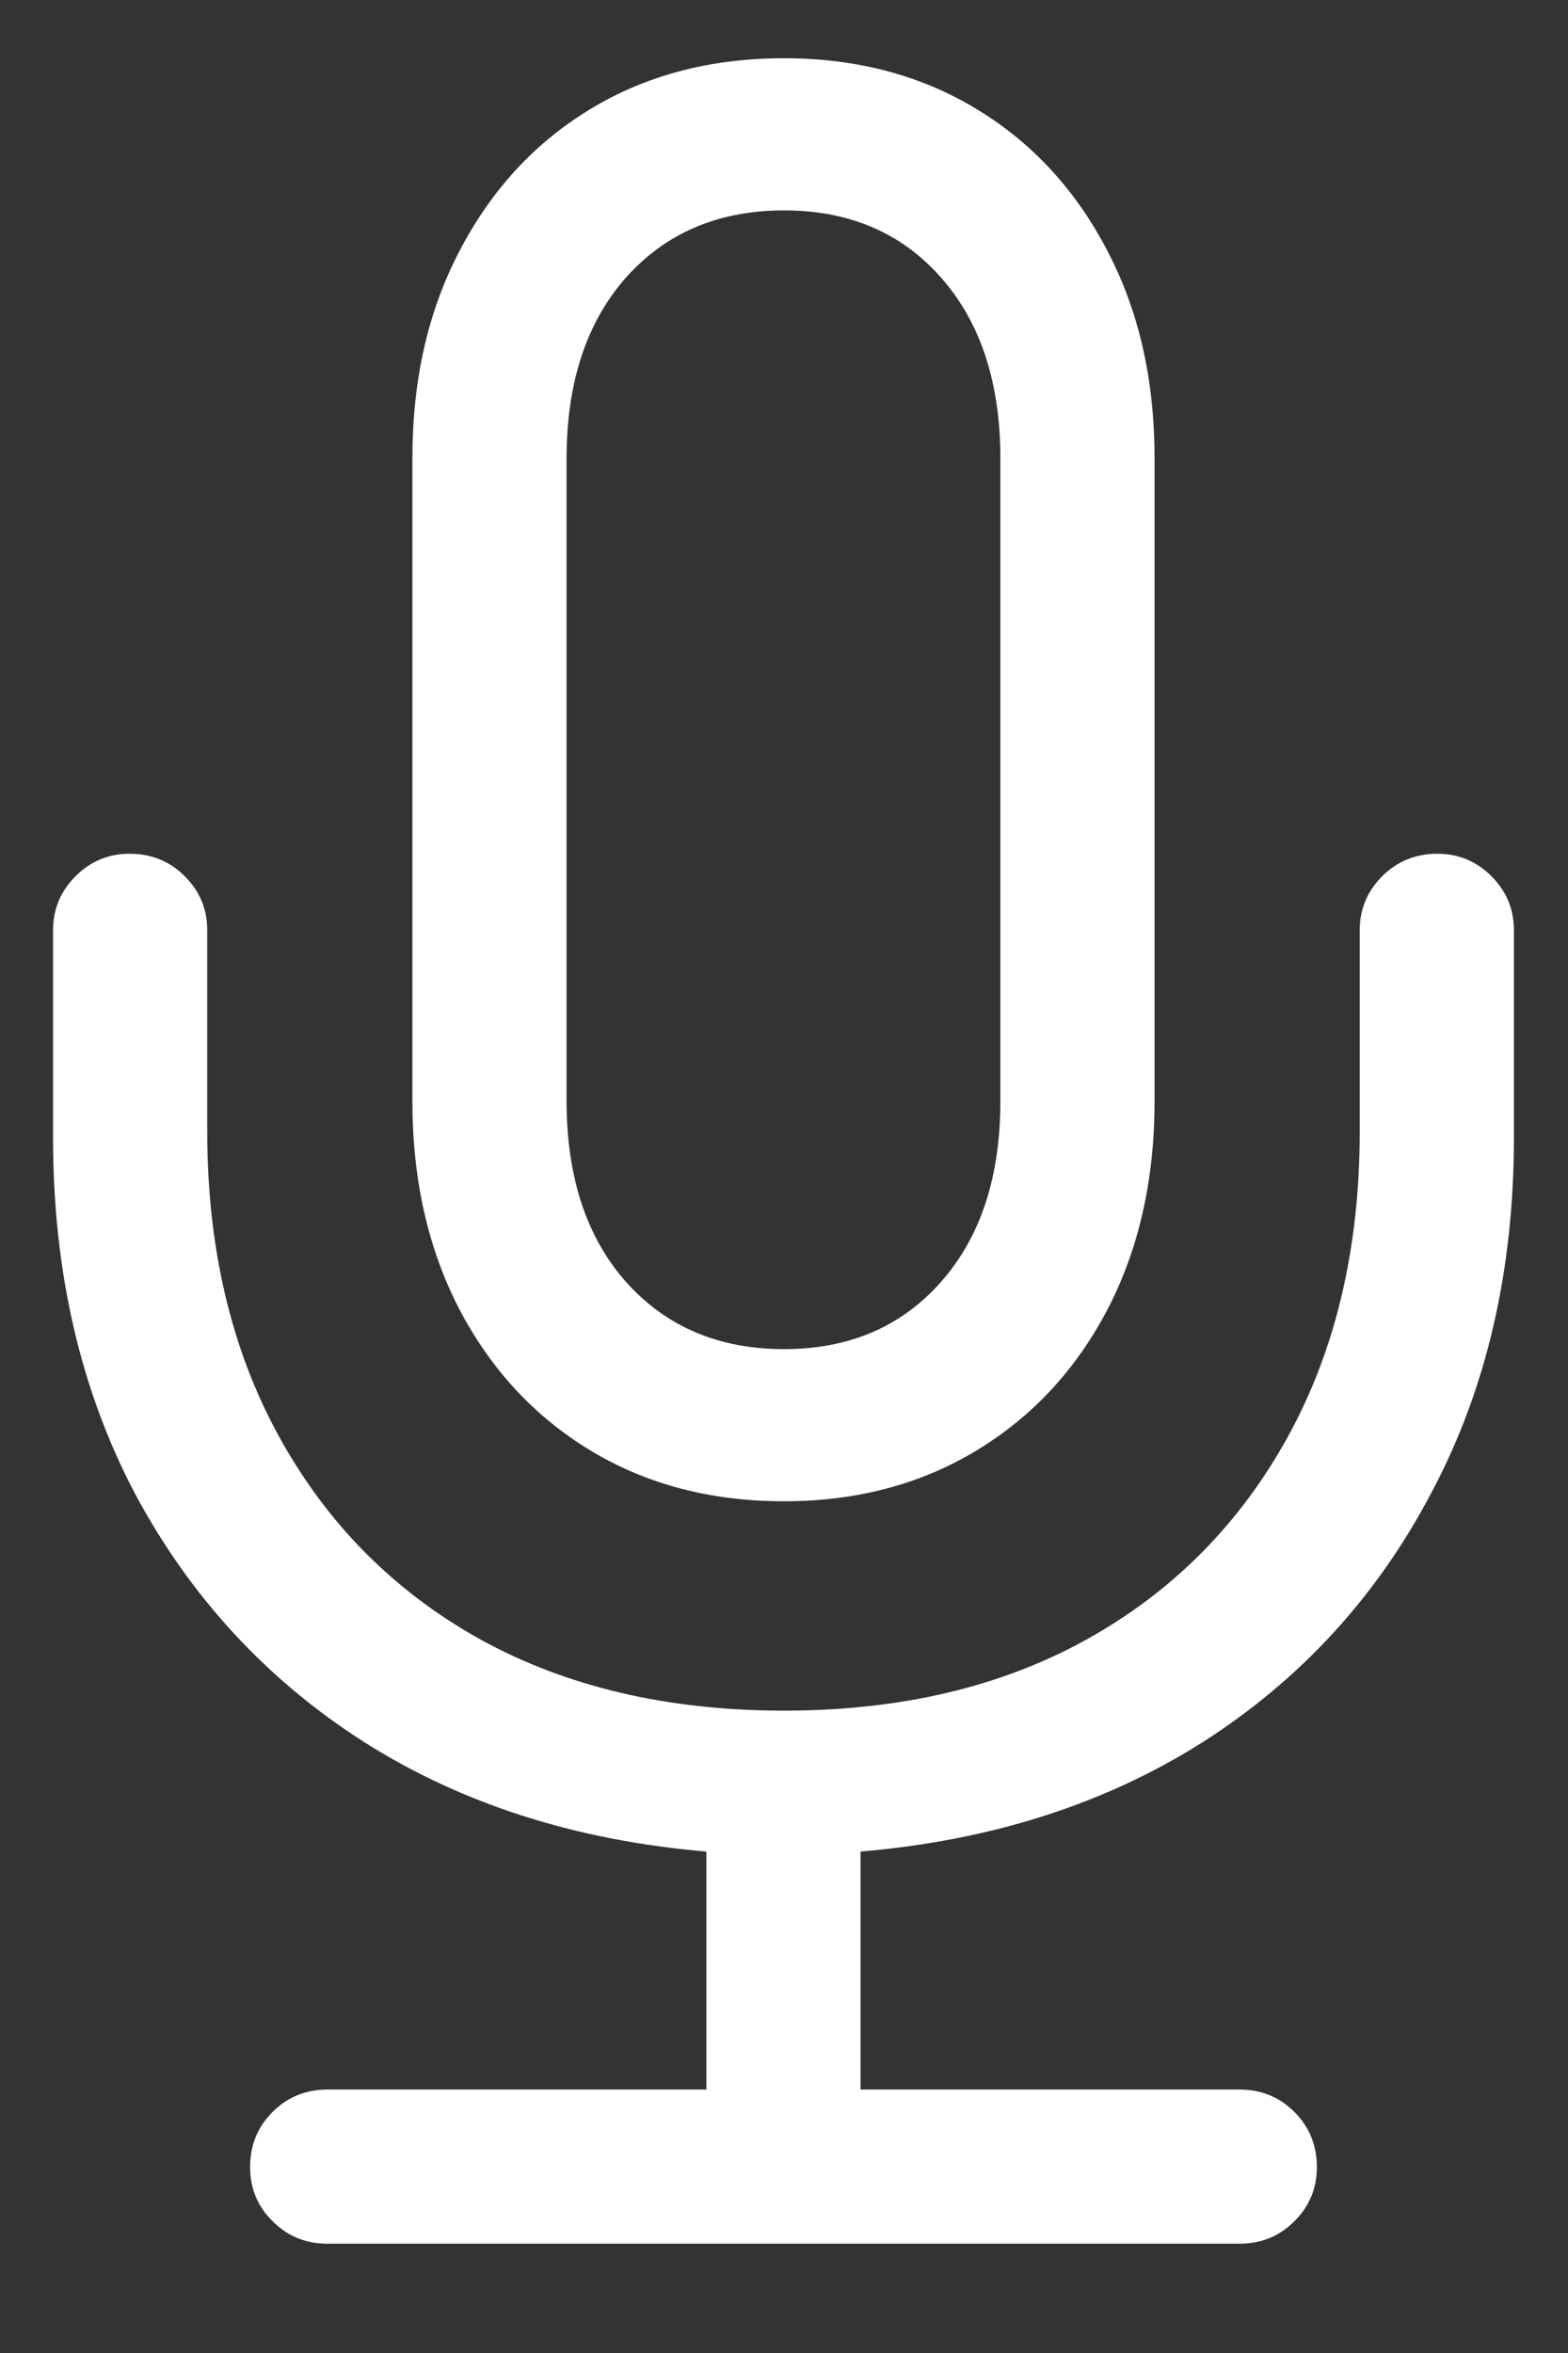 <?xml version="1.0" encoding="UTF-8"?>
<svg xmlns="http://www.w3.org/2000/svg" xmlns:xlink="http://www.w3.org/1999/xlink" width="24" height="36" viewBox="0 0 24 36" version="1.1">
<rect x="0" y="0" width="24" height="36" fill="#333333" stroke="none"/>
<g id="surface1">
<path style=" stroke:none;fill-rule:nonzero;fill:rgb(100%,100%,100%);fill-opacity:1;" d="M 0.812 17.406 C 0.812 19.449 1.23 21.262 2.062 22.844 C 2.906 24.426 4.078 25.699 5.578 26.656 C 7.078 27.605 8.824 28.16 10.812 28.328 L 10.812 31.969 L 5.016 31.969 C 4.684 31.969 4.402 32.082 4.172 32.312 C 3.941 32.543 3.828 32.824 3.828 33.156 C 3.828 33.48 3.941 33.754 4.172 33.984 C 4.402 34.215 4.684 34.328 5.016 34.328 L 18.969 34.328 C 19.301 34.328 19.582 34.215 19.812 33.984 C 20.043 33.754 20.156 33.48 20.156 33.156 C 20.156 32.824 20.043 32.543 19.812 32.312 C 19.582 32.082 19.301 31.969 18.969 31.969 L 13.172 31.969 L 13.172 28.328 C 15.16 28.16 16.906 27.605 18.406 26.656 C 19.906 25.699 21.074 24.426 21.906 22.844 C 22.75 21.262 23.172 19.449 23.172 17.406 L 23.172 14.234 C 23.172 13.91 23.059 13.637 22.828 13.406 C 22.598 13.176 22.324 13.062 22 13.062 C 21.668 13.062 21.387 13.176 21.156 13.406 C 20.926 13.637 20.812 13.91 20.812 14.234 L 20.812 17.312 C 20.812 19.082 20.449 20.637 19.719 21.969 C 18.988 23.301 17.965 24.34 16.641 25.078 C 15.328 25.809 13.781 26.172 12 26.172 C 10.219 26.172 8.668 25.809 7.344 25.078 C 6.02 24.34 4.996 23.301 4.266 21.969 C 3.535 20.637 3.172 19.082 3.172 17.312 L 3.172 14.234 C 3.172 13.91 3.059 13.637 2.828 13.406 C 2.598 13.176 2.316 13.062 1.984 13.062 C 1.66 13.062 1.387 13.176 1.156 13.406 C 0.926 13.637 0.812 13.91 0.812 14.234 Z M 6.312 16.844 C 6.312 18.043 6.551 19.105 7.031 20.031 C 7.512 20.949 8.176 21.668 9.031 22.188 C 9.887 22.707 10.875 22.969 12 22.969 C 13.113 22.969 14.098 22.707 14.953 22.188 C 15.809 21.668 16.473 20.949 16.953 20.031 C 17.434 19.105 17.672 18.043 17.672 16.844 L 17.672 7.016 C 17.672 5.816 17.434 4.762 16.953 3.844 C 16.473 2.918 15.809 2.191 14.953 1.672 C 14.098 1.152 13.113 0.891 12 0.891 C 10.875 0.891 9.887 1.152 9.031 1.672 C 8.176 2.191 7.512 2.918 7.031 3.844 C 6.551 4.762 6.312 5.816 6.312 7.016 Z M 8.672 16.844 L 8.672 7.016 C 8.672 5.859 8.973 4.938 9.578 4.25 C 10.191 3.562 11 3.219 12 3.219 C 13 3.219 13.801 3.562 14.406 4.25 C 15.012 4.938 15.312 5.859 15.312 7.016 L 15.312 16.844 C 15.312 18 15.012 18.922 14.406 19.609 C 13.801 20.297 13 20.641 12 20.641 C 11 20.641 10.191 20.297 9.578 19.609 C 8.973 18.922 8.672 18 8.672 16.844 Z M 8.672 16.844 "/>
</g>
</svg>
